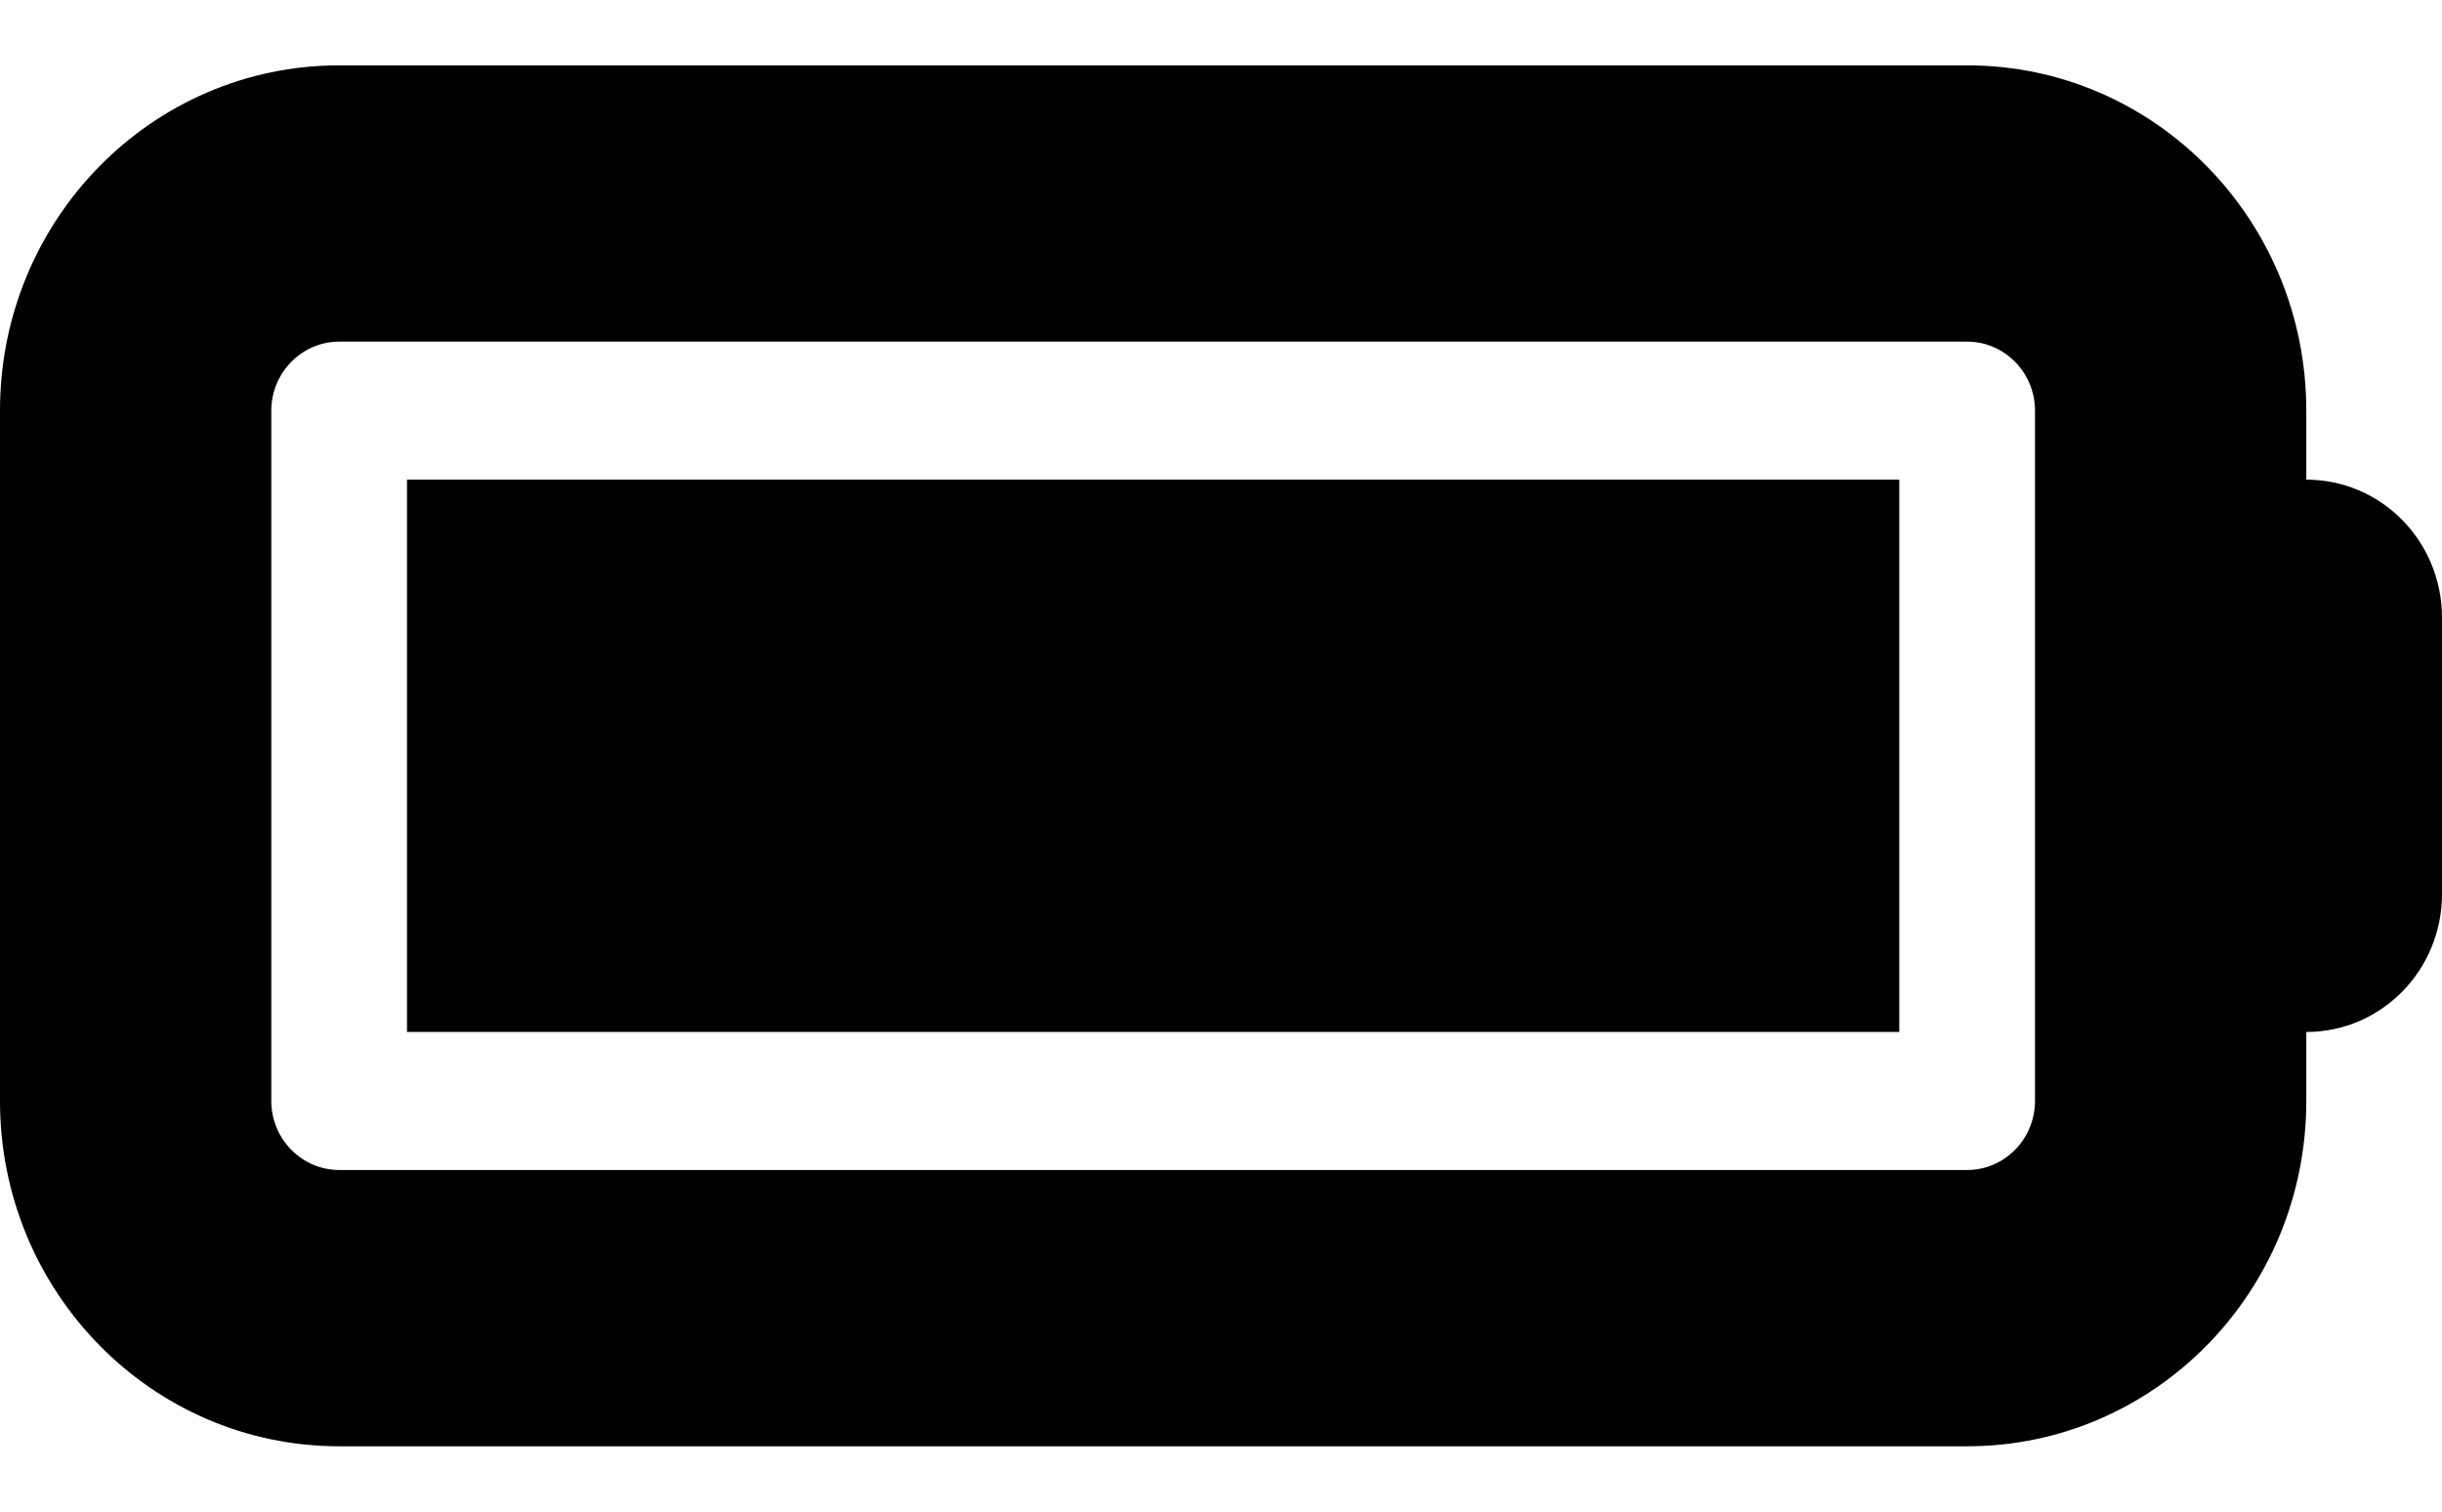 <svg width="21" height="13" viewBox="0 0 21 13" fill="none" xmlns="http://www.w3.org/2000/svg">
<path d="M0 3.531C0 1.891 1.305 0.562 2.917 0.562H16.917C18.528 0.562 19.833 1.891 19.833 3.531V4.125C20.479 4.125 21 4.656 21 5.312V7.688C21 8.344 20.479 8.875 19.833 8.875V9.469C19.833 11.109 18.528 12.438 16.917 12.438H2.917C1.305 12.438 0 11.109 0 9.469V3.531ZM2.917 2.938C2.596 2.938 2.333 3.205 2.333 3.531V9.469C2.333 9.795 2.596 10.062 2.917 10.062H16.917C17.238 10.062 17.5 9.795 17.5 9.469V3.531C17.5 3.205 17.238 2.938 16.917 2.938H2.917ZM16.333 4.125V8.875H3.5V4.125H16.333Z" fill="black"/>
</svg>
